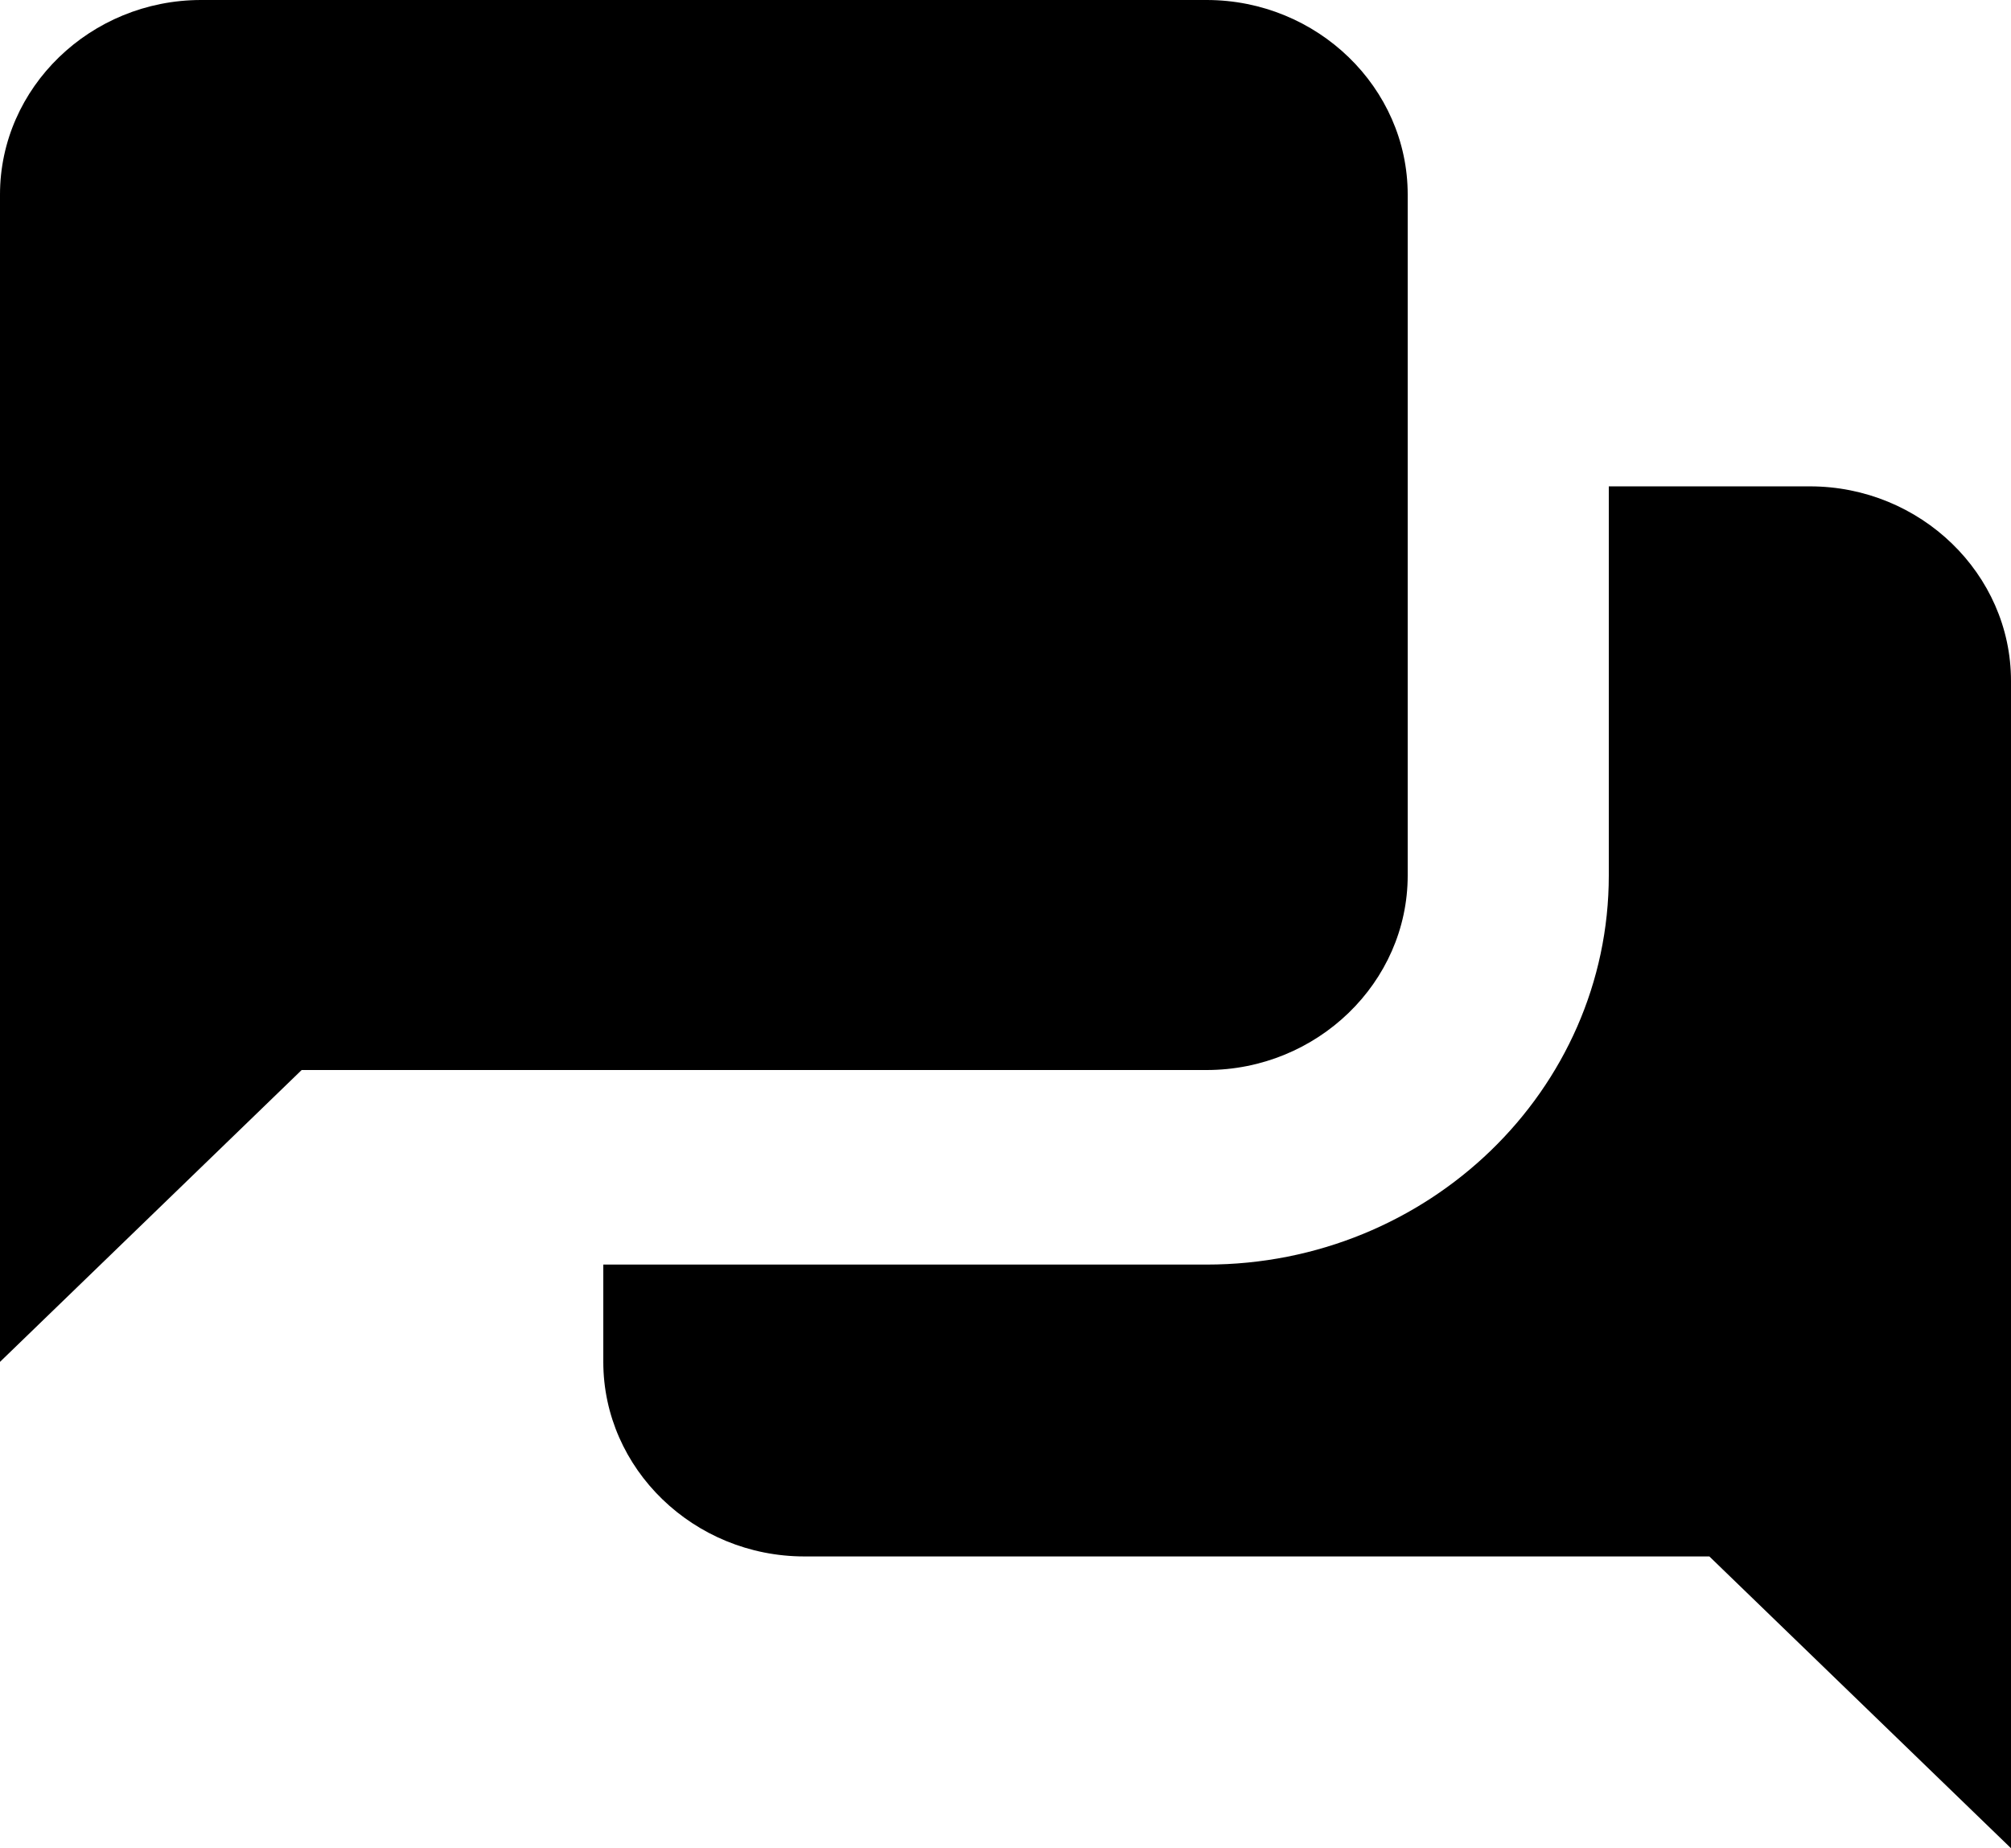 <svg width="37" height="34" viewBox="0 0 37 34" fill="none" xmlns="http://www.w3.org/2000/svg">
<path d="M3.7 0C1.665 0 0 1.611 0 3.579V25.053L5.55 19.684H22.2C24.235 19.684 25.9 18.074 25.9 16.105V3.579C25.9 1.611 24.235 0 22.2 0H3.7ZM29.6 8.947V16.105C29.6 20.053 26.281 23.263 22.2 23.263H11.1V25.053C11.1 27.021 12.765 28.632 14.8 28.632H31.45L37 34V12.526C37 10.558 35.335 8.947 33.3 8.947H29.6Z" fill="black"/>
</svg>
